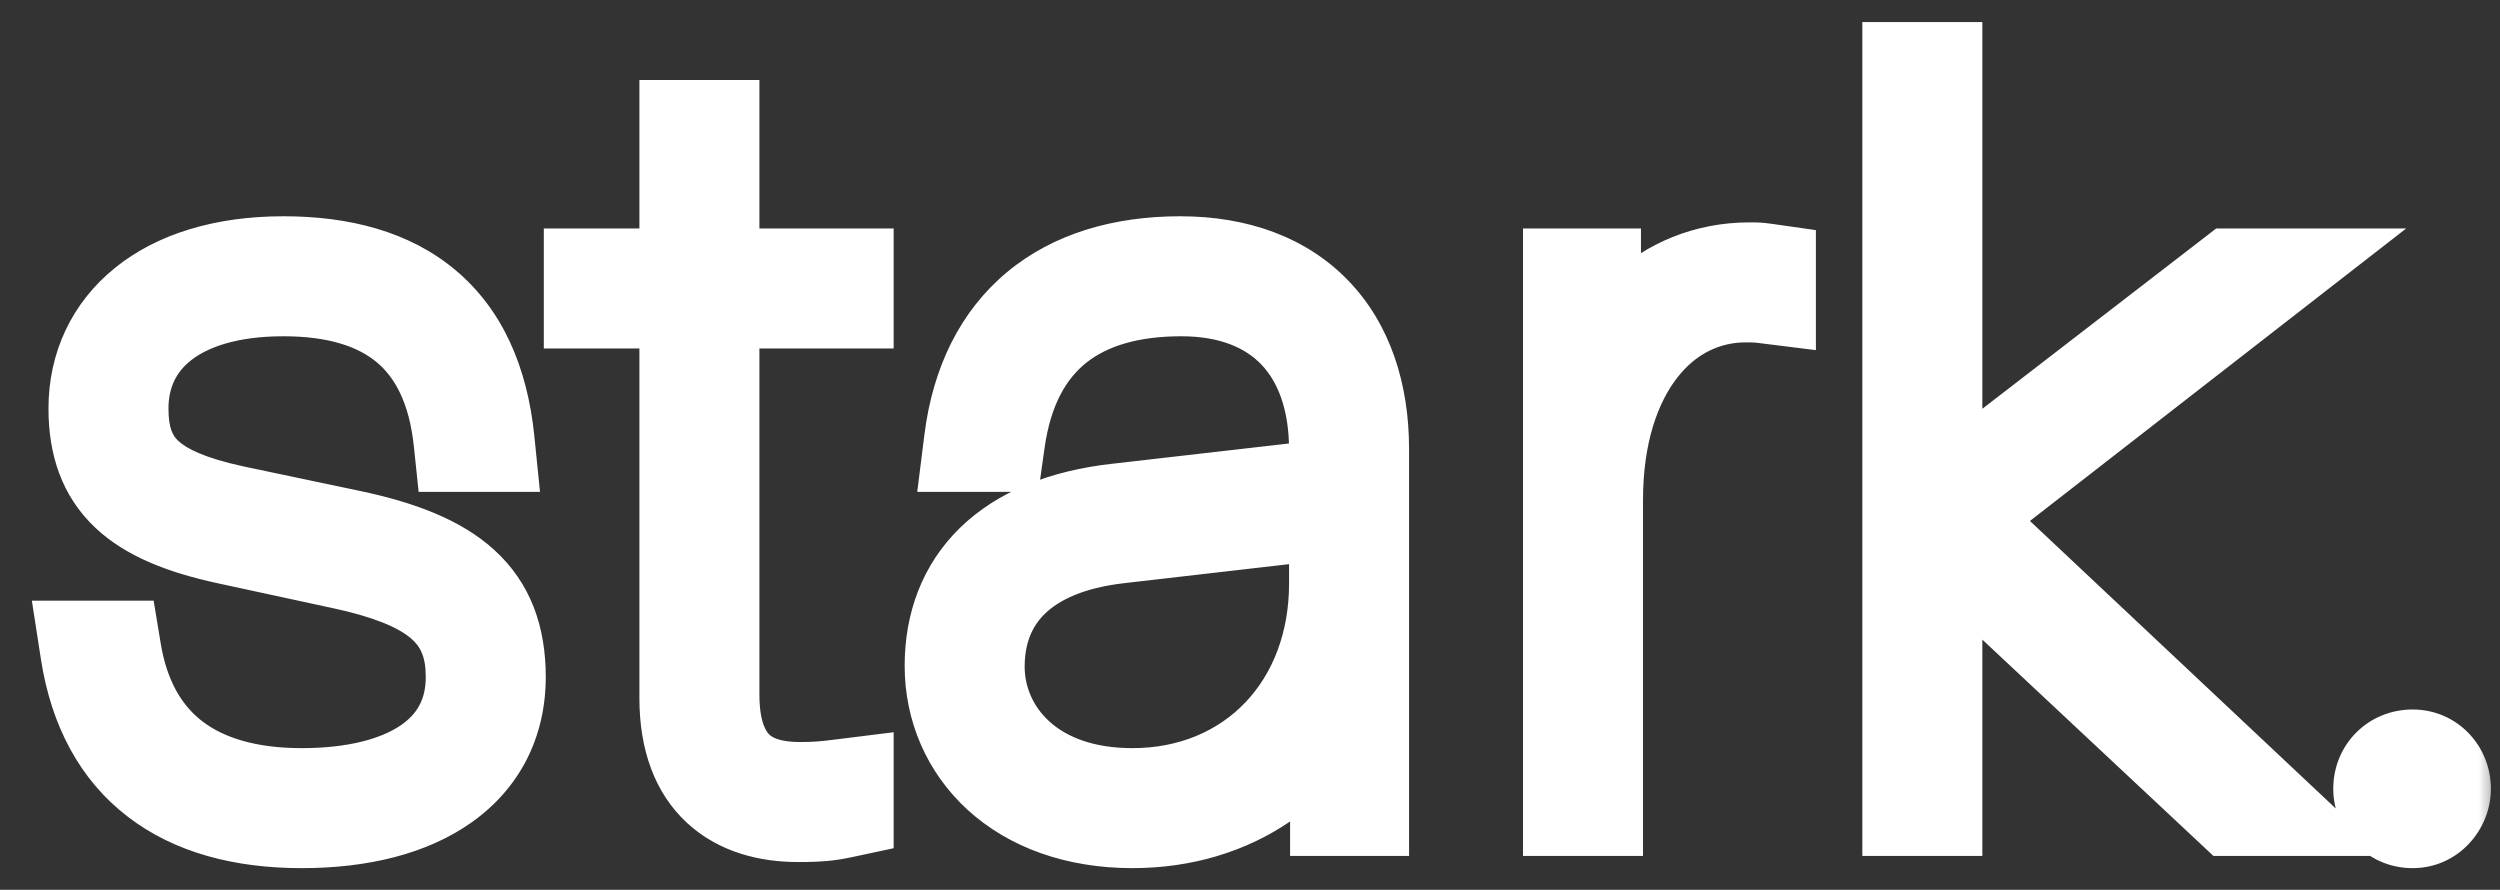 <svg width="59" height="21" viewBox="0 0 59 21" fill="none" xmlns="http://www.w3.org/2000/svg">
<rect x="0" y="0" width="59" height="21" fill="#333333" stroke="none"/>
<mask id="path-1-outside-1_35_37" maskUnits="userSpaceOnUse" x="0" y="0" width="59" height="21" fill="black">
<rect fill="white" width="59" height="21"/>
<path d="M7.12 19.288C4.336 19.288 2.56 18.016 2.152 15.376H2.608C2.992 17.704 4.6 18.856 7.12 18.856C9.616 18.856 11.248 17.848 11.248 15.976C11.248 14.368 10.216 13.624 8.056 13.168L5.392 12.592C3.28 12.136 2.344 11.344 2.344 9.64C2.344 7.72 3.904 6.304 6.688 6.304C9.448 6.304 11.128 7.576 11.416 10.408H10.96C10.696 7.912 9.208 6.736 6.688 6.736C4.12 6.736 2.776 7.96 2.776 9.64C2.776 11.056 3.496 11.752 5.512 12.184L8.248 12.76C10.624 13.264 11.68 14.128 11.68 15.976C11.68 18.088 9.904 19.288 7.12 19.288ZM19.89 7.024H16.722V16.384C16.722 18.28 17.778 18.712 18.882 18.712C19.29 18.712 19.506 18.688 19.89 18.64V19.048C19.554 19.12 19.338 19.144 18.834 19.144C17.418 19.144 16.29 18.424 16.29 16.48V7.024H14.034V6.592H16.29V3.088H16.722V6.592H19.89V7.024ZM27.854 6.304C30.542 6.304 32.054 7.96 32.054 10.6V19H31.646V15.832C30.926 18.04 29.03 19.288 26.726 19.288C24.086 19.288 22.55 17.656 22.55 15.712C22.55 13.792 23.798 12.424 26.39 12.136L31.622 11.536V10.624C31.622 8.224 30.254 6.736 27.878 6.736C25.478 6.736 23.822 7.84 23.462 10.408H23.006C23.342 7.72 25.118 6.304 27.854 6.304ZM26.726 18.856C29.63 18.856 31.622 16.672 31.622 13.768V11.968L26.414 12.568C24.062 12.832 22.982 14.08 22.982 15.736C22.982 17.44 24.398 18.856 26.726 18.856ZM41.295 6.448C41.415 6.448 41.487 6.448 41.655 6.472V6.904C41.463 6.88 41.343 6.88 41.199 6.88C39.207 6.88 37.575 8.68 37.575 11.8V19H37.143V6.592H37.527V9.64C37.911 7.936 39.327 6.448 41.295 6.448ZM53.287 6.592L46.063 12.208L53.287 19H52.711L45.583 12.328V19H45.151V1.72H45.583V12.088L52.711 6.592H53.287ZM56.937 17.944C57.297 17.944 57.585 18.232 57.585 18.616C57.585 18.976 57.297 19.288 56.937 19.288C56.553 19.288 56.265 18.976 56.265 18.616C56.265 18.232 56.553 17.944 56.937 17.944Z"/>
</mask>
<path d="M7.12 19.288C4.336 19.288 2.56 18.016 2.152 15.376H2.608C2.992 17.704 4.6 18.856 7.12 18.856C9.616 18.856 11.248 17.848 11.248 15.976C11.248 14.368 10.216 13.624 8.056 13.168L5.392 12.592C3.28 12.136 2.344 11.344 2.344 9.64C2.344 7.72 3.904 6.304 6.688 6.304C9.448 6.304 11.128 7.576 11.416 10.408H10.96C10.696 7.912 9.208 6.736 6.688 6.736C4.12 6.736 2.776 7.96 2.776 9.64C2.776 11.056 3.496 11.752 5.512 12.184L8.248 12.76C10.624 13.264 11.68 14.128 11.68 15.976C11.68 18.088 9.904 19.288 7.12 19.288ZM19.89 7.024H16.722V16.384C16.722 18.28 17.778 18.712 18.882 18.712C19.29 18.712 19.506 18.688 19.89 18.64V19.048C19.554 19.12 19.338 19.144 18.834 19.144C17.418 19.144 16.29 18.424 16.29 16.48V7.024H14.034V6.592H16.29V3.088H16.722V6.592H19.89V7.024ZM27.854 6.304C30.542 6.304 32.054 7.96 32.054 10.6V19H31.646V15.832C30.926 18.04 29.03 19.288 26.726 19.288C24.086 19.288 22.55 17.656 22.55 15.712C22.55 13.792 23.798 12.424 26.39 12.136L31.622 11.536V10.624C31.622 8.224 30.254 6.736 27.878 6.736C25.478 6.736 23.822 7.84 23.462 10.408H23.006C23.342 7.72 25.118 6.304 27.854 6.304ZM26.726 18.856C29.63 18.856 31.622 16.672 31.622 13.768V11.968L26.414 12.568C24.062 12.832 22.982 14.08 22.982 15.736C22.982 17.44 24.398 18.856 26.726 18.856ZM41.295 6.448C41.415 6.448 41.487 6.448 41.655 6.472V6.904C41.463 6.88 41.343 6.88 41.199 6.88C39.207 6.88 37.575 8.68 37.575 11.8V19H37.143V6.592H37.527V9.64C37.911 7.936 39.327 6.448 41.295 6.448ZM53.287 6.592L46.063 12.208L53.287 19H52.711L45.583 12.328V19H45.151V1.72H45.583V12.088L52.711 6.592H53.287ZM56.937 17.944C57.297 17.944 57.585 18.232 57.585 18.616C57.585 18.976 57.297 19.288 56.937 19.288C56.553 19.288 56.265 18.976 56.265 18.616C56.265 18.232 56.553 17.944 56.937 17.944Z" fill="white"/>
<path d="M2.152 15.376V14.176H0.752L0.966 15.559L2.152 15.376ZM2.608 15.376L3.792 15.181L3.626 14.176H2.608V15.376ZM8.056 13.168L7.802 14.341L7.808 14.342L8.056 13.168ZM5.392 12.592L5.646 11.419L5.645 11.419L5.392 12.592ZM11.416 10.408V11.608H12.744L12.61 10.287L11.416 10.408ZM10.96 10.408L9.767 10.534L9.88 11.608H10.96V10.408ZM5.512 12.184L5.261 13.357L5.265 13.358L5.512 12.184ZM8.248 12.76L8.497 11.586L8.495 11.586L8.248 12.76ZM7.12 19.288V18.088C5.901 18.088 5.047 17.809 4.476 17.371C3.924 16.946 3.504 16.27 3.338 15.193L2.152 15.376L0.966 15.559C1.208 17.122 1.88 18.402 3.014 19.273C4.129 20.131 5.555 20.488 7.12 20.488V19.288ZM2.152 15.376V16.576H2.608V15.376V14.176H2.152V15.376ZM2.608 15.376L1.424 15.571C1.657 16.982 2.286 18.149 3.339 18.946C4.373 19.729 5.687 20.056 7.12 20.056V18.856V17.656C6.033 17.656 5.283 17.407 4.787 17.032C4.31 16.671 3.943 16.098 3.792 15.181L2.608 15.376ZM7.12 18.856V20.056C8.505 20.056 9.802 19.78 10.791 19.113C11.836 18.408 12.448 17.318 12.448 15.976H11.248H10.048C10.048 16.506 9.844 16.856 9.449 17.123C8.998 17.428 8.231 17.656 7.12 17.656V18.856ZM11.248 15.976H12.448C12.448 14.871 12.072 13.926 11.234 13.222C10.474 12.582 9.437 12.233 8.304 11.994L8.056 13.168L7.808 14.342C8.835 14.559 9.394 14.81 9.69 15.058C9.908 15.242 10.048 15.473 10.048 15.976H11.248ZM8.056 13.168L8.31 11.995L5.646 11.419L5.392 12.592L5.138 13.765L7.802 14.341L8.056 13.168ZM5.392 12.592L5.645 11.419C4.657 11.206 4.156 10.952 3.898 10.71C3.699 10.523 3.544 10.25 3.544 9.64H2.344H1.144C1.144 10.734 1.457 11.709 2.254 12.459C2.992 13.152 4.015 13.522 5.139 13.765L5.392 12.592ZM2.344 9.64H3.544C3.544 9.032 3.778 8.546 4.224 8.187C4.694 7.809 5.489 7.504 6.688 7.504V6.304V5.104C5.103 5.104 3.726 5.507 2.72 6.317C1.69 7.146 1.144 8.328 1.144 9.64H2.344ZM6.688 6.304V7.504C7.897 7.504 8.695 7.783 9.208 8.213C9.706 8.631 10.1 9.331 10.222 10.529L11.416 10.408L12.61 10.287C12.444 8.653 11.854 7.301 10.75 6.375C9.661 5.461 8.239 5.104 6.688 5.104V6.304ZM11.416 10.408V9.208H10.96V10.408V11.608H11.416V10.408ZM10.96 10.408L12.153 10.282C11.998 8.817 11.462 7.576 10.443 6.718C9.436 5.871 8.123 5.536 6.688 5.536V6.736V7.936C7.773 7.936 8.464 8.189 8.897 8.554C9.318 8.908 9.658 9.503 9.767 10.534L10.96 10.408ZM6.688 6.736V5.536C5.228 5.536 3.959 5.883 3.028 6.614C2.067 7.369 1.576 8.45 1.576 9.64H2.776H3.976C3.976 9.15 4.157 8.779 4.51 8.502C4.893 8.201 5.58 7.936 6.688 7.936V6.736ZM2.776 9.64H1.576C1.576 10.57 1.824 11.459 2.567 12.156C3.244 12.791 4.194 13.129 5.261 13.357L5.512 12.184L5.763 11.011C4.814 10.807 4.396 10.581 4.209 10.406C4.088 10.293 3.976 10.126 3.976 9.64H2.776ZM5.512 12.184L5.265 13.358L8.001 13.934L8.248 12.76L8.495 11.586L5.759 11.01L5.512 12.184ZM8.248 12.76L7.999 13.934C9.124 14.172 9.726 14.46 10.048 14.752C10.304 14.985 10.48 15.309 10.48 15.976H11.68H12.88C12.88 14.795 12.528 13.763 11.662 12.976C10.862 12.248 9.748 11.852 8.497 11.586L8.248 12.76ZM11.68 15.976H10.48C10.48 16.648 10.221 17.11 9.748 17.447C9.227 17.817 8.361 18.088 7.12 18.088V19.288V20.488C8.663 20.488 10.077 20.159 11.14 19.401C12.251 18.61 12.88 17.416 12.88 15.976H11.68ZM19.89 7.024V8.224H21.09V7.024H19.89ZM16.722 7.024V5.824H15.522V7.024H16.722ZM19.89 18.64H21.09V17.281L19.741 17.449L19.89 18.64ZM19.89 19.048L20.141 20.221L21.09 20.018V19.048H19.89ZM16.29 7.024H17.49V5.824H16.29V7.024ZM14.034 7.024H12.834V8.224H14.034V7.024ZM14.034 6.592V5.392H12.834V6.592H14.034ZM16.29 6.592V7.792H17.49V6.592H16.29ZM16.29 3.088V1.888H15.09V3.088H16.29ZM16.722 3.088H17.922V1.888H16.722V3.088ZM16.722 6.592H15.522V7.792H16.722V6.592ZM19.89 6.592H21.09V5.392H19.89V6.592ZM19.89 7.024V5.824H16.722V7.024V8.224H19.89V7.024ZM16.722 7.024H15.522V16.384H16.722H17.922V7.024H16.722ZM16.722 16.384H15.522C15.522 17.552 15.853 18.524 16.606 19.17C17.323 19.785 18.205 19.912 18.882 19.912V18.712V17.512C18.454 17.512 18.256 17.423 18.169 17.348C18.118 17.304 17.922 17.112 17.922 16.384H16.722ZM18.882 18.712V19.912C19.362 19.912 19.634 19.881 20.038 19.831L19.89 18.64L19.741 17.449C19.377 17.495 19.217 17.512 18.882 17.512V18.712ZM19.89 18.64H18.69V19.048H19.89H21.09V18.64H19.89ZM19.89 19.048L19.638 17.875C19.402 17.925 19.273 17.944 18.834 17.944V19.144V20.344C19.403 20.344 19.705 20.315 20.141 20.221L19.89 19.048ZM18.834 19.144V17.944C18.313 17.944 18.009 17.811 17.844 17.659C17.697 17.523 17.49 17.217 17.49 16.48H16.29H15.09C15.09 17.687 15.447 18.713 16.217 19.423C16.97 20.117 17.938 20.344 18.834 20.344V19.144ZM16.29 16.48H17.49V7.024H16.29H15.09V16.48H16.29ZM16.29 7.024V5.824H14.034V7.024V8.224H16.29V7.024ZM14.034 7.024H15.234V6.592H14.034H12.834V7.024H14.034ZM14.034 6.592V7.792H16.29V6.592V5.392H14.034V6.592ZM16.29 6.592H17.49V3.088H16.29H15.09V6.592H16.29ZM16.29 3.088V4.288H16.722V3.088V1.888H16.29V3.088ZM16.722 3.088H15.522V6.592H16.722H17.922V3.088H16.722ZM16.722 6.592V7.792H19.89V6.592V5.392H16.722V6.592ZM19.89 6.592H18.69V7.024H19.89H21.09V6.592H19.89ZM32.054 19V20.2H33.254V19H32.054ZM31.646 19H30.446V20.2H31.646V19ZM31.646 15.832H32.846L30.506 15.46L31.646 15.832ZM26.39 12.136L26.523 13.329L26.527 13.328L26.39 12.136ZM31.622 11.536L31.759 12.728L32.822 12.606V11.536H31.622ZM23.462 10.408V11.608H24.506L24.651 10.575L23.462 10.408ZM23.006 10.408L21.816 10.259L21.647 11.608H23.006V10.408ZM31.622 11.968H32.822V10.622L31.485 10.776L31.622 11.968ZM26.414 12.568L26.548 13.761L26.552 13.76L26.414 12.568ZM27.854 6.304V7.504C28.947 7.504 29.657 7.834 30.097 8.293C30.544 8.759 30.854 9.505 30.854 10.6H32.054H33.254C33.254 9.055 32.809 7.653 31.828 6.631C30.84 5.602 29.45 5.104 27.854 5.104V6.304ZM32.054 10.6H30.854V19H32.054H33.254V10.6H32.054ZM32.054 19V17.8H31.646V19V20.2H32.054V19ZM31.646 19H32.846V15.832H31.646H30.446V19H31.646ZM31.646 15.832L30.506 15.46C29.961 17.13 28.559 18.088 26.726 18.088V19.288V20.488C29.502 20.488 31.892 18.95 32.787 16.204L31.646 15.832ZM26.726 19.288V18.088C25.656 18.088 24.916 17.761 24.457 17.342C24 16.925 23.75 16.357 23.75 15.712H22.55H21.35C21.35 17.011 21.869 18.23 22.84 19.116C23.809 19.999 25.157 20.488 26.726 20.488V19.288ZM22.55 15.712H23.75C23.75 15.028 23.964 14.533 24.335 14.173C24.724 13.794 25.403 13.453 26.523 13.329L26.39 12.136L26.258 10.943C24.786 11.107 23.545 11.594 22.662 12.451C21.761 13.327 21.35 14.476 21.35 15.712H22.55ZM26.39 12.136L26.527 13.328L31.759 12.728L31.622 11.536L31.486 10.344L26.254 10.944L26.39 12.136ZM31.622 11.536H32.822V10.624H31.622H30.422V11.536H31.622ZM31.622 10.624H32.822C32.822 9.201 32.414 7.903 31.511 6.953C30.6 5.995 29.323 5.536 27.878 5.536V6.736V7.936C28.81 7.936 29.405 8.221 29.772 8.607C30.147 9.001 30.422 9.647 30.422 10.624H31.622ZM27.878 6.736V5.536C26.505 5.536 25.199 5.852 24.164 6.666C23.11 7.494 22.487 8.721 22.274 10.241L23.462 10.408L24.651 10.575C24.798 9.527 25.182 8.918 25.647 8.552C26.13 8.172 26.852 7.936 27.878 7.936V6.736ZM23.462 10.408V9.208H23.006V10.408V11.608H23.462V10.408ZM23.006 10.408L24.197 10.557C24.335 9.453 24.748 8.728 25.299 8.27C25.858 7.804 26.689 7.504 27.854 7.504V6.304V5.104C26.283 5.104 24.859 5.512 23.762 6.426C22.657 7.348 22.014 8.675 21.816 10.259L23.006 10.408ZM26.726 18.856V20.056C30.354 20.056 32.822 17.273 32.822 13.768H31.622H30.422C30.422 16.071 28.907 17.656 26.726 17.656V18.856ZM31.622 13.768H32.822V11.968H31.622H30.422V13.768H31.622ZM31.622 11.968L31.485 10.776L26.277 11.376L26.414 12.568L26.552 13.76L31.76 13.16L31.622 11.968ZM26.414 12.568L26.281 11.376C24.926 11.528 23.787 11.98 22.977 12.772C22.151 13.581 21.782 14.633 21.782 15.736H22.982H24.182C24.182 15.184 24.354 14.783 24.656 14.488C24.974 14.176 25.551 13.872 26.548 13.761L26.414 12.568ZM22.982 15.736H21.782C21.782 18.243 23.886 20.056 26.726 20.056V18.856V17.656C24.911 17.656 24.182 16.637 24.182 15.736H22.982ZM41.655 6.472H42.855V5.431L41.825 5.284L41.655 6.472ZM41.655 6.904L41.506 8.095L42.855 8.263V6.904H41.655ZM37.575 19V20.2H38.775V19H37.575ZM37.143 19H35.943V20.2H37.143V19ZM37.143 6.592V5.392H35.943V6.592H37.143ZM37.527 6.592H38.727V5.392H37.527V6.592ZM37.527 9.64H36.327L38.698 9.904L37.527 9.64ZM41.295 6.448V7.648C41.36 7.648 41.375 7.648 41.391 7.649C41.402 7.65 41.426 7.651 41.486 7.66L41.655 6.472L41.825 5.284C41.579 5.249 41.445 5.248 41.295 5.248V6.448ZM41.655 6.472H40.455V6.904H41.655H42.855V6.472H41.655ZM41.655 6.904L41.804 5.713C41.535 5.68 41.355 5.68 41.199 5.68V6.88V8.08C41.274 8.08 41.316 8.08 41.359 8.082C41.398 8.084 41.443 8.087 41.506 8.095L41.655 6.904ZM41.199 6.88V5.68C39.813 5.68 38.566 6.317 37.695 7.431C36.836 8.529 36.375 10.039 36.375 11.8H37.575H38.775C38.775 10.441 39.131 9.491 39.586 8.909C40.028 8.343 40.593 8.08 41.199 8.08V6.88ZM37.575 11.8H36.375V19H37.575H38.775V11.8H37.575ZM37.575 19V17.8H37.143V19V20.2H37.575V19ZM37.143 19H38.343V6.592H37.143H35.943V19H37.143ZM37.143 6.592V7.792H37.527V6.592V5.392H37.143V6.592ZM37.527 6.592H36.327V9.64H37.527H38.727V6.592H37.527ZM37.527 9.64L38.698 9.904C38.986 8.623 40.006 7.648 41.295 7.648V6.448V5.248C38.648 5.248 36.836 7.249 36.357 9.376L37.527 9.64ZM53.287 6.592L54.024 7.539L56.786 5.392H53.287V6.592ZM46.063 12.208L45.327 11.261L44.219 12.121L45.241 13.082L46.063 12.208ZM53.287 19V20.2H56.315L54.109 18.126L53.287 19ZM52.711 19L51.891 19.876L52.237 20.2H52.711V19ZM45.583 12.328L46.403 11.452L44.383 9.561V12.328H45.583ZM45.583 19V20.2H46.783V19H45.583ZM45.151 19H43.951V20.2H45.151V19ZM45.151 1.72V0.52H43.951V1.72H45.151ZM45.583 1.72H46.783V0.52H45.583V1.72ZM45.583 12.088H44.383V14.528L46.316 13.038L45.583 12.088ZM52.711 6.592V5.392H52.302L51.978 5.642L52.711 6.592ZM53.287 6.592L52.551 5.645L45.327 11.261L46.063 12.208L46.8 13.155L54.024 7.539L53.287 6.592ZM46.063 12.208L45.241 13.082L52.465 19.874L53.287 19L54.109 18.126L46.885 11.334L46.063 12.208ZM53.287 19V17.8H52.711V19V20.2H53.287V19ZM52.711 19L53.531 18.124L46.403 11.452L45.583 12.328L44.763 13.204L51.891 19.876L52.711 19ZM45.583 12.328H44.383V19H45.583H46.783V12.328H45.583ZM45.583 19V17.8H45.151V19V20.2H45.583V19ZM45.151 19H46.351V1.72H45.151H43.951V19H45.151ZM45.151 1.72V2.92H45.583V1.72V0.52H45.151V1.72ZM45.583 1.72H44.383V12.088H45.583H46.783V1.72H45.583ZM45.583 12.088L46.316 13.038L53.444 7.542L52.711 6.592L51.978 5.642L44.85 11.138L45.583 12.088ZM52.711 6.592V7.792H53.287V6.592V5.392H52.711V6.592ZM56.937 17.944V19.144C56.788 19.144 56.642 19.082 56.537 18.974C56.431 18.865 56.385 18.731 56.385 18.616H57.585H58.785C58.785 17.598 57.988 16.744 56.937 16.744V17.944ZM57.585 18.616H56.385C56.385 18.37 56.578 18.088 56.937 18.088V19.288V20.488C58.015 20.488 58.785 19.581 58.785 18.616H57.585ZM56.937 19.288V18.088C57.243 18.088 57.465 18.341 57.465 18.616H56.265H55.065C55.065 19.611 55.862 20.488 56.937 20.488V19.288ZM56.265 18.616H57.465C57.465 18.732 57.417 18.872 57.305 18.985C57.193 19.097 57.053 19.144 56.937 19.144V17.944V16.744C55.89 16.744 55.065 17.569 55.065 18.616H56.265Z" fill="white" mask="url(#path-1-outside-1_35_37)"/>
</svg>
